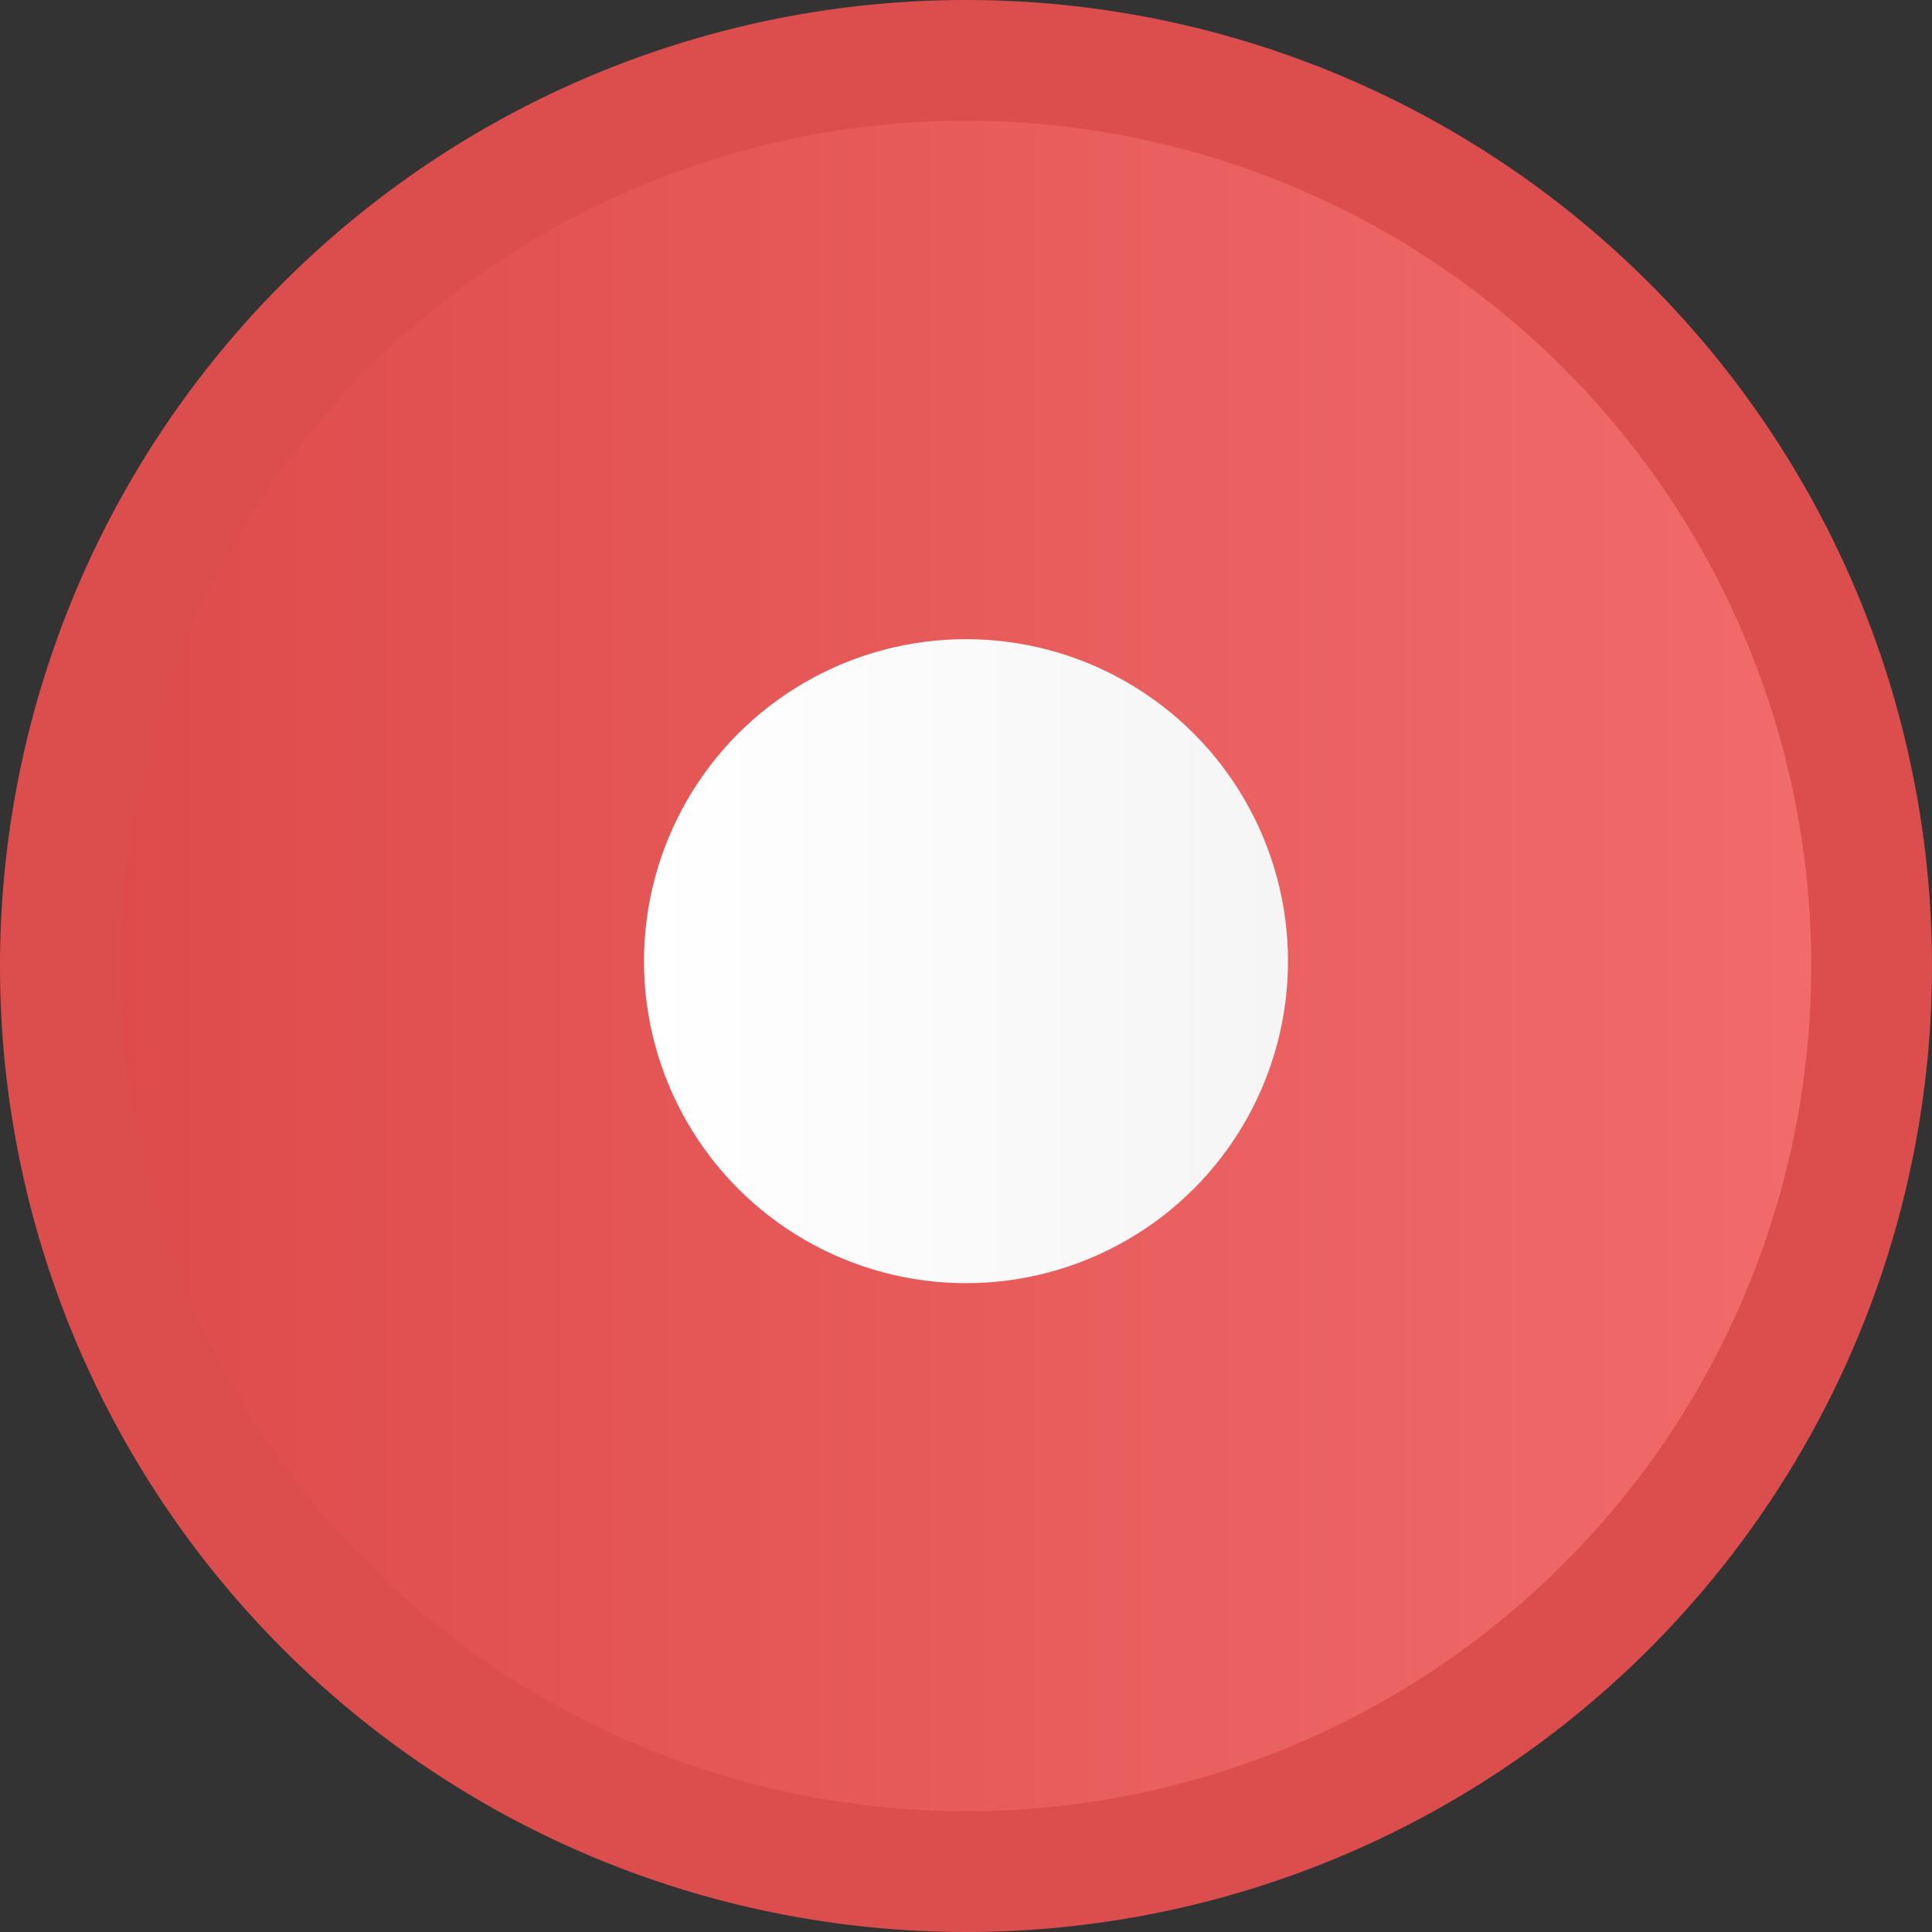 <svg id="Layer_1" data-name="Layer 1" xmlns="http://www.w3.org/2000/svg" xmlns:xlink="http://www.w3.org/1999/xlink" width="12" height="12" viewBox="0 0 12 12"><rect x="0" y="0" width="12" height="12" fill="#333333" stroke="none"/><defs><style>.cls-1{fill:none;}.cls-2{opacity:0.2;}.cls-3{clip-path:url(#clip-path);}.cls-4{fill:url(#radial-gradient);}.cls-5{fill:url(#linear-gradient);}.cls-6{fill:#dc4d4d;}.cls-7{fill:url(#linear-gradient-2);}</style><clipPath id="clip-path"><polygon class="cls-1" points="29.02 146.89 -275.44 146.89 -275.44 52.43 29.02 52.47 29.02 146.89"/></clipPath><radialGradient id="radial-gradient" cx="800.49" cy="91.38" r="116.5" gradientTransform="matrix(1.95, 0, 0, -1.36, -1639.77, 186.32)" gradientUnits="userSpaceOnUse"><stop offset="0.22" stop-color="#fefefe"/><stop offset="0.39" stop-color="#f5f5f5"/><stop offset="0.66" stop-color="#ddd"/><stop offset="0.77" stop-color="#d2d2d2"/><stop offset="0.86" stop-color="#dadada"/><stop offset="1" stop-color="#ddd"/></radialGradient><linearGradient id="linear-gradient" x1="1937.49" y1="-4600.78" x2="1937.49" y2="-4613.61" gradientTransform="translate(-4600.42 -1931.52) rotate(90)" gradientUnits="userSpaceOnUse"><stop offset="0" stop-color="#de4a4a"/><stop offset="1" stop-color="#f47171"/></linearGradient><linearGradient id="linear-gradient-2" x1="1937.49" y1="-4604.42" x2="1937.49" y2="-4608.42" gradientTransform="translate(-4600.42 -1931.52) rotate(90)" gradientUnits="userSpaceOnUse"><stop offset="0" stop-color="#fff"/><stop offset="1" stop-color="#f5f5f5"/></linearGradient></defs><title>Weather_dashboard_Sprite</title><g class="cls-2"><g class="cls-3"><path class="cls-4" d="M-263.67,42.66c9.17-6.9,16.72-11.21,24-14A54,54,0,0,1-222.25,24c2.61-.26,5.2-.42,7.76-.5s5.17-.4,8-.59c38.33,2.9,74.65,19,113.3,20.85,21.9.44,115.6-5.76,123.36,2.42-10.52-17.07-26.76-32-47-43.67-9.35-3.92-27.16-14-53.29-12.78-36.66,1.68-60,14.64-90.57,20.27-14.93,2.76-30.3,4.16-46.6,2.62q-2.88-.27-5.81-.66c-7-1-19.54-3.83-10.37-11.57l.39-.32c-24.36,13-43.36,30.58-54.31,50.89C-274.44,50.75-273.37,50-263.67,42.66Z"/></g></g><path class="cls-5" d="M6,11.6A5.63,5.63,0,1,1,11.62,6h0A5.65,5.65,0,0,1,6,11.6Z"/><path class="cls-6" d="M6,.75A5.25,5.25,0,1,1,.75,6,5.25,5.25,0,0,1,6,.75M6,0H6A6,6,0,0,0,6,12H6A6,6,0,0,0,6,0Z"/><circle class="cls-7" cx="6" cy="5.97" r="2"/></svg>